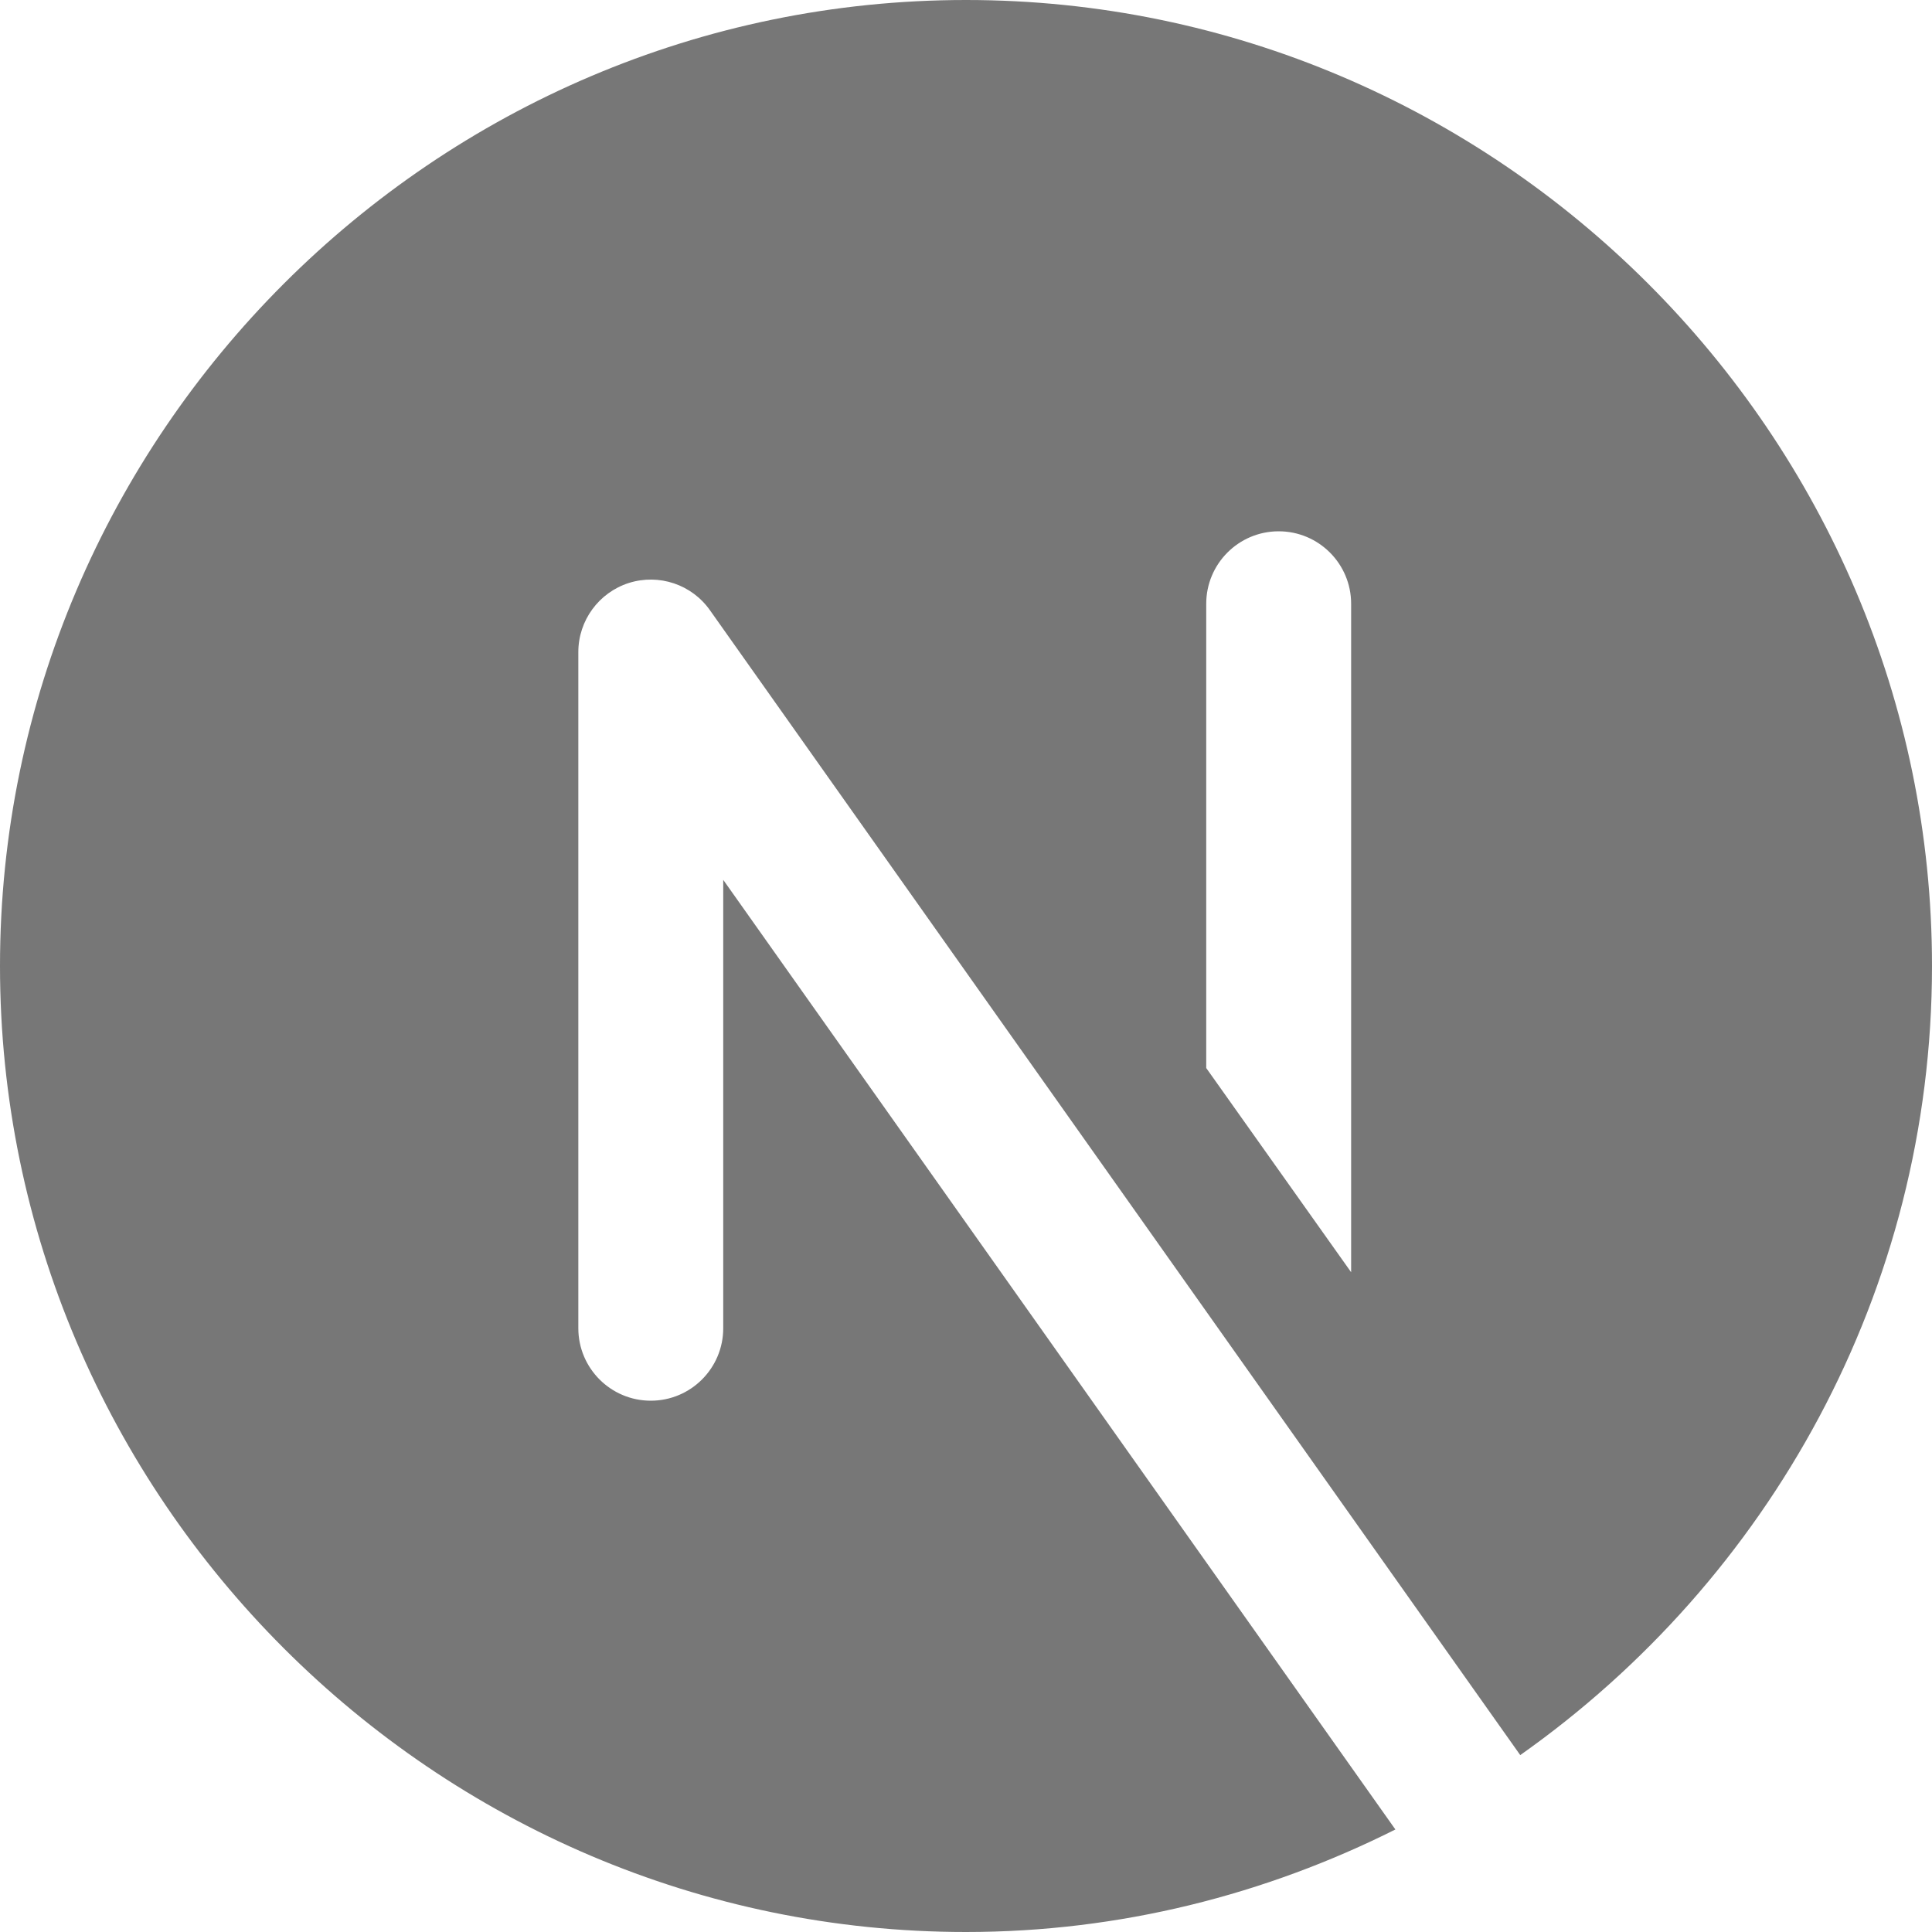 <svg width="32" height="32" viewBox="0 0 32 32" fill="none" xmlns="http://www.w3.org/2000/svg">
<path d="M11.979 22C11.979 22.662 11.442 23.2 10.779 23.2C10.116 23.2 9.579 22.662 9.579 22V10.8C9.579 10.278 9.918 9.815 10.415 9.656C10.915 9.498 11.457 9.68 11.758 10.106L25.18 29.07C29.294 26.167 32 21.388 32 16C32 7.2 24.8 0 16 0C7.2 0 0 7.2 0 16C0 24.8 7.2 32 16 32C18.554 32 20.965 31.378 23.112 30.302L11.979 14.573V22ZM19.979 10C19.979 9.338 20.516 8.8 21.179 8.8C21.842 8.8 22.379 9.338 22.379 10V21.072L19.979 17.69V10Z" fill="#777777"/>
</svg>
